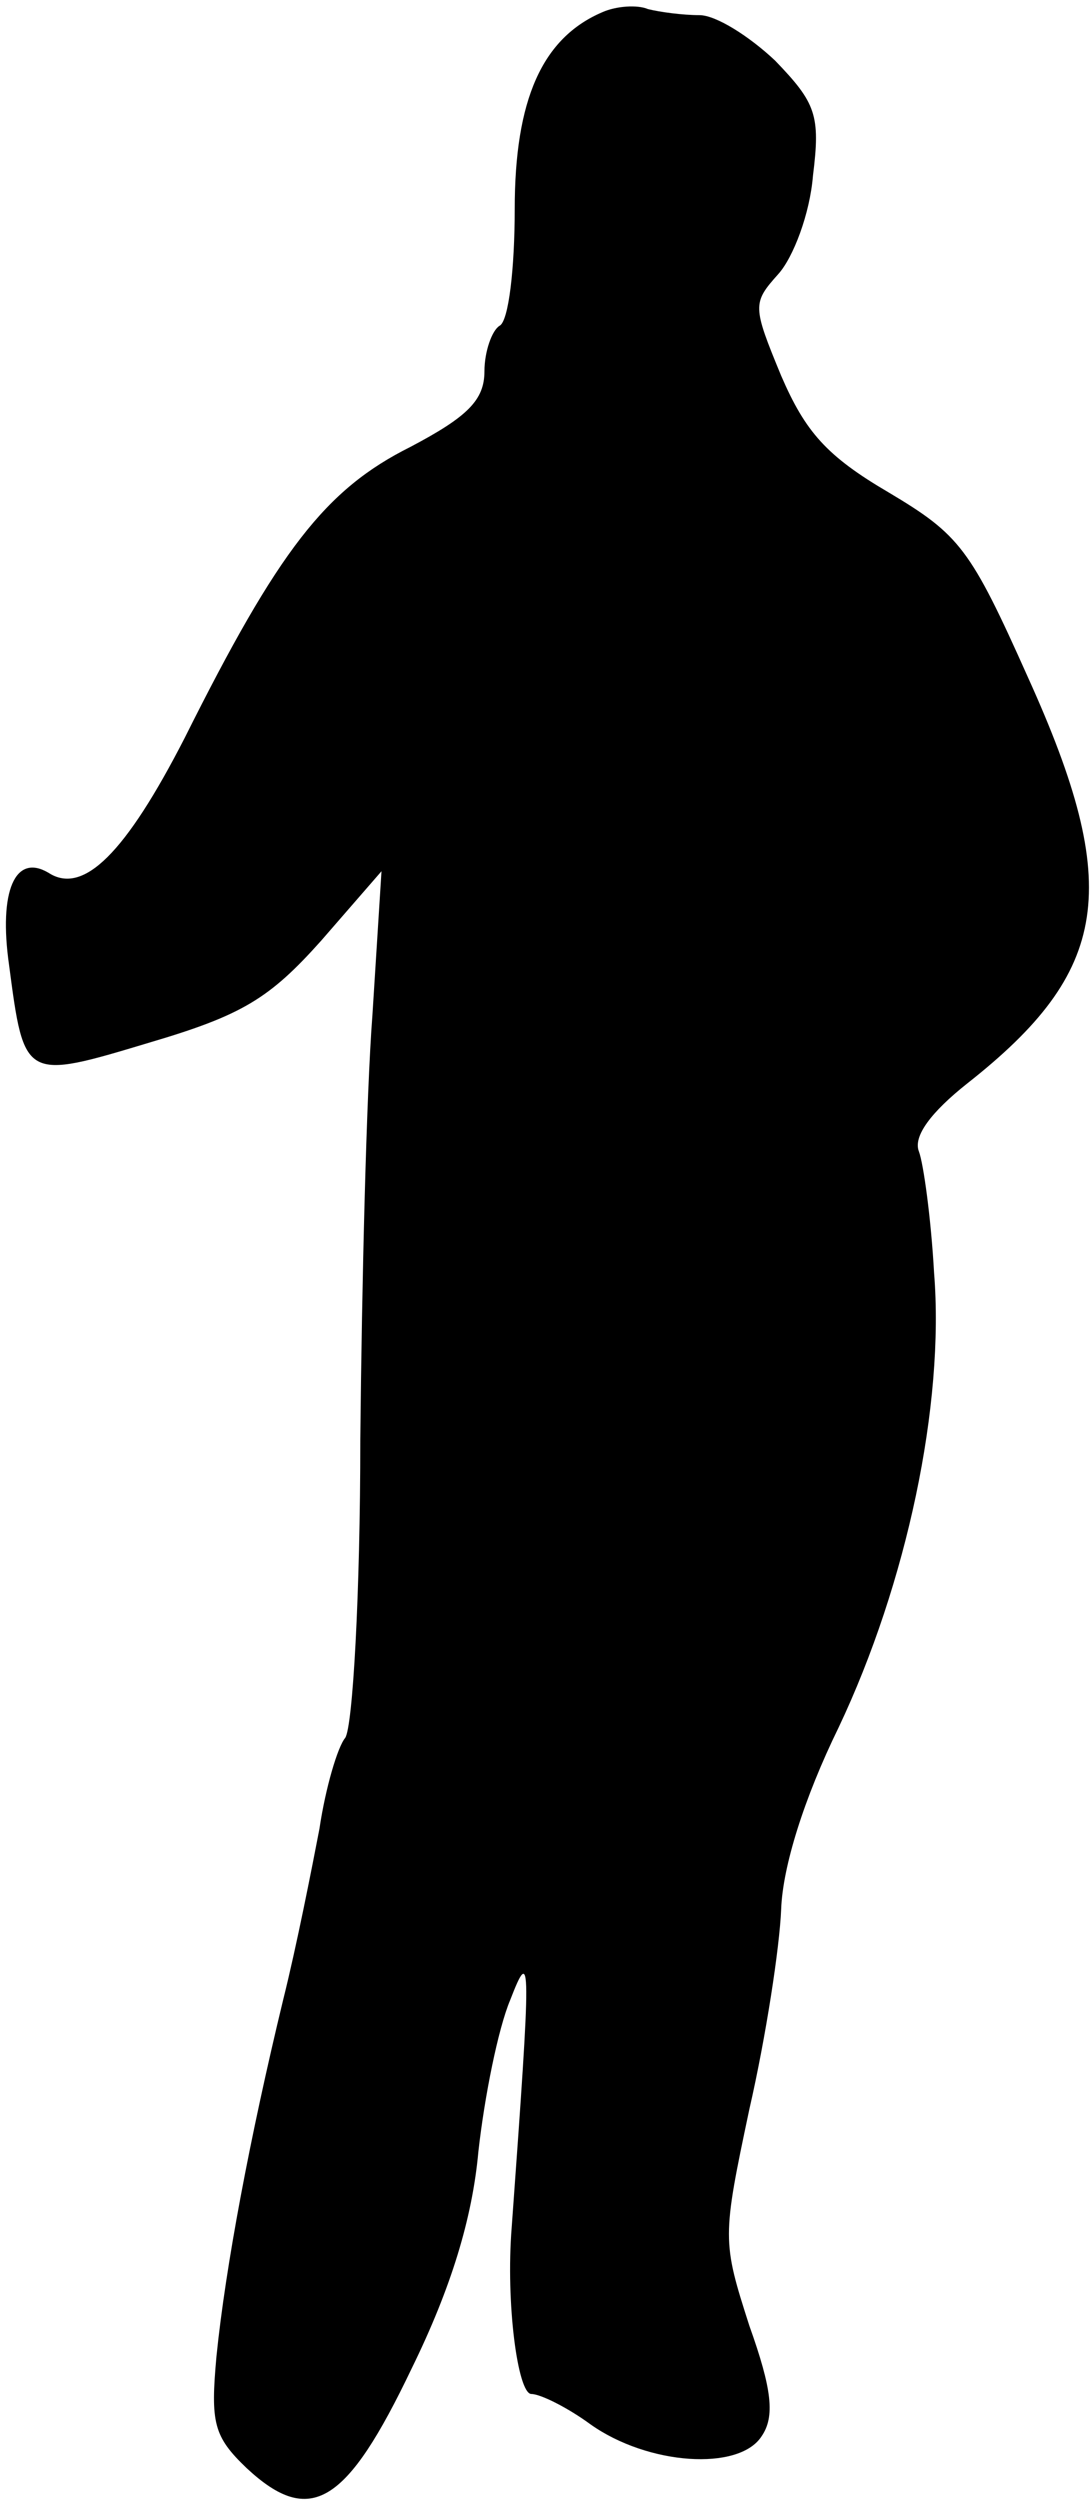 <?xml version="1.0" standalone="no"?>
<!DOCTYPE svg PUBLIC "-//W3C//DTD SVG 20010904//EN"
 "http://www.w3.org/TR/2001/REC-SVG-20010904/DTD/svg10.dtd">
<svg version="1.0" xmlns="http://www.w3.org/2000/svg"
 width="72pt" height="165pt" viewBox="0 0 72 165"
 preserveAspectRatio="xMidYMid meet">
<g transform="translate(0,165) scale(0.1,-0.1)"
fill="#000000" stroke="none">
<path fill="#000000" stroke="none" d="M398 1642 c-40 -17 -58 -58 -58 -130 0
-39 -4 -74 -10 -77 -5 -3 -10 -17 -10 -30 0 -19 -11 -30 -49 -50 -56 -28 -87
-68 -149 -192 -39 -76 -67 -104 -90 -89 -22 13 -33 -12 -26 -61 10 -76 10 -76
93 -51 61 18 79 29 113 67 l40 46 -6 -95 c-4 -52 -7 -178 -8 -280 0 -102 -5
-190 -10 -197 -5 -6 -13 -33 -17 -60 -5 -26 -15 -77 -24 -113 -22 -91 -38
-176 -44 -235 -4 -44 -2 -53 20 -74 42 -39 66 -24 109 66 26 53 40 99 44 143
4 36 13 81 21 100 14 36 14 29 1 -150 -4 -50 4 -110 13 -110 6 0 24 -9 39 -20
38 -27 98 -31 113 -8 9 13 7 31 -8 73 -18 56 -18 58 0 143 11 48 20 107 21
132 1 28 15 73 38 120 45 95 70 213 63 300 -2 36 -7 72 -10 80 -4 10 8 26 32
45 94 74 103 129 40 268 -38 85 -45 94 -92 122 -41 24 -55 40 -71 77 -19 46
-19 48 -2 67 10 11 21 40 23 65 5 40 2 48 -25 76 -17 16 -39 30 -50 30 -11 0
-26 2 -34 4 -7 3 -21 2 -30 -2z"/>
</g>
</svg>
